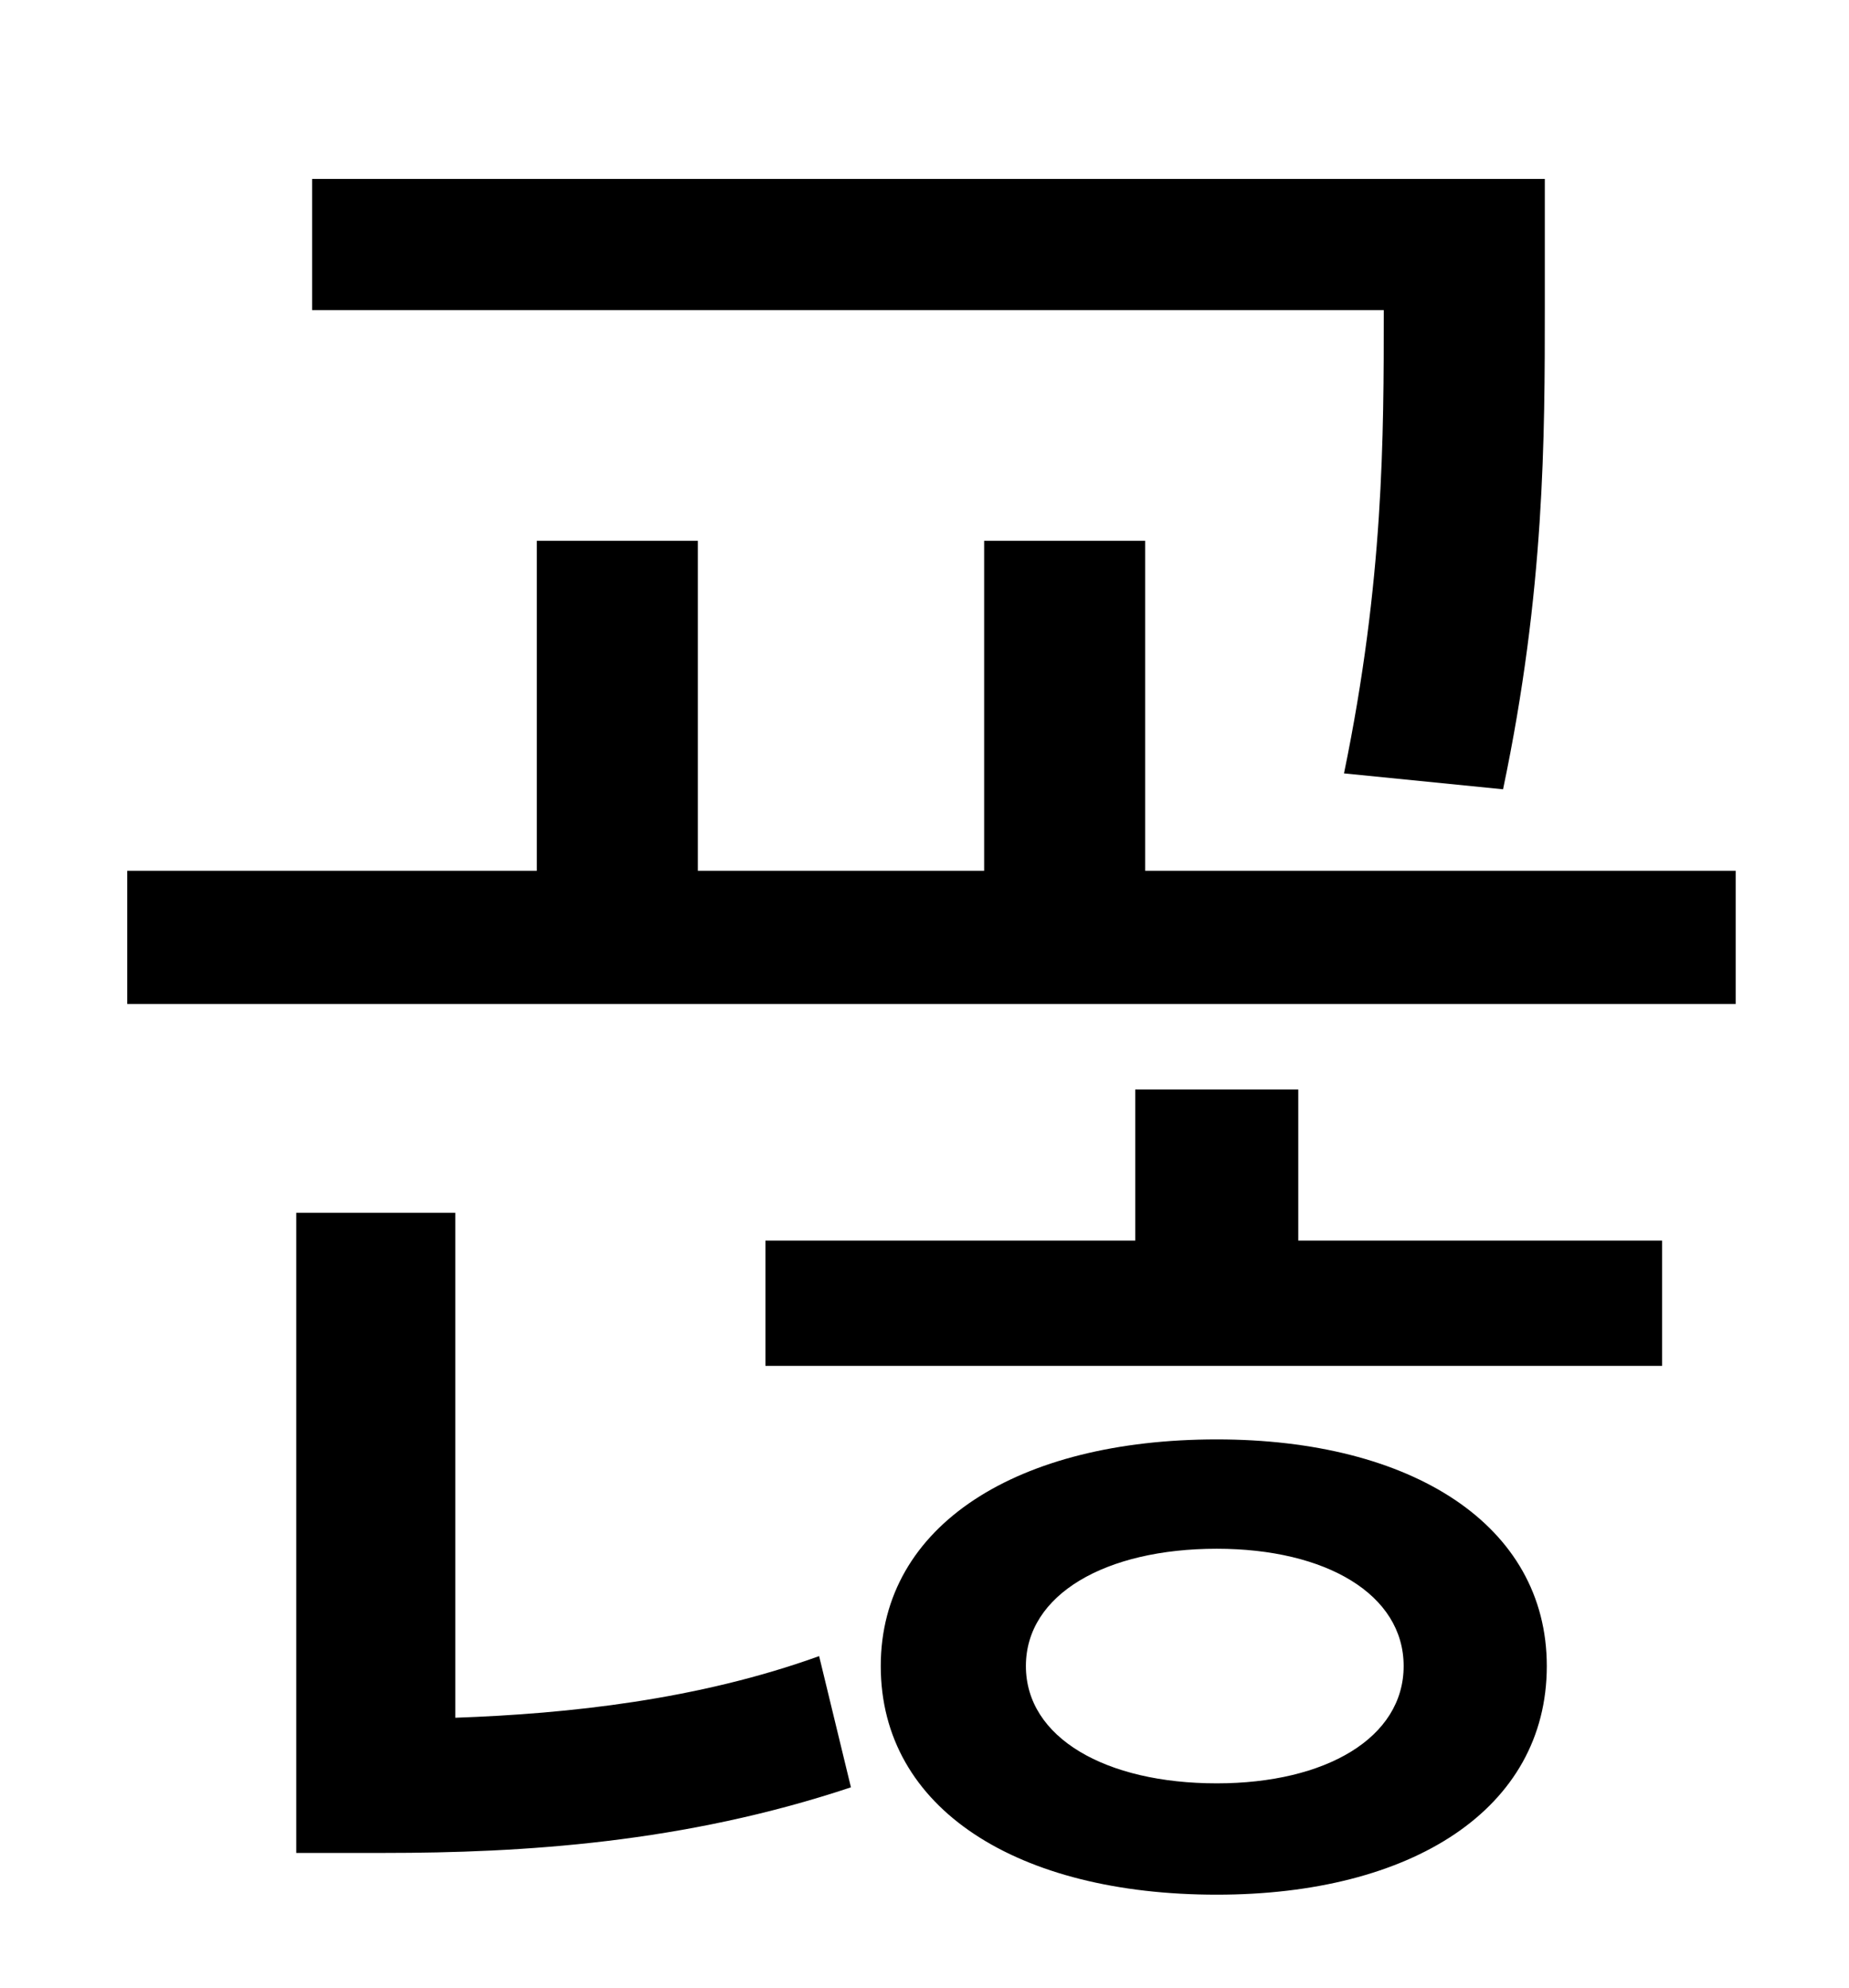 <?xml version="1.0" standalone="no"?>
<!DOCTYPE svg PUBLIC "-//W3C//DTD SVG 1.1//EN" "http://www.w3.org/Graphics/SVG/1.1/DTD/svg11.dtd" >
<svg xmlns="http://www.w3.org/2000/svg" xmlns:xlink="http://www.w3.org/1999/xlink" version="1.1" viewBox="-10 0 930 1000">
   <path fill="currentColor"
d="M746 397l-80 -8c20 -97 20 -169 20 -233h-539v-66h620v64c0 66 0 143 -21 243zM219 610v254c57 -2 122 -9 183 -31l16 66c-84 28 -165 33 -235 33h-44v-322h80zM602 897c55 0 94 -23 94 -59s-39 -59 -94 -59c-56 0 -96 23 -96 59s40 59 96 59zM602 724
c98 0 166 43 166 114c0 72 -68 115 -166 115c-100 0 -169 -43 -169 -115c0 -71 69 -114 169 -114zM643 548v76h183v63h-451v-63h186v-76h82zM566 438h297v67h-809v-67h206v-166h81v166h144v-166h81v166z" />
</svg>
